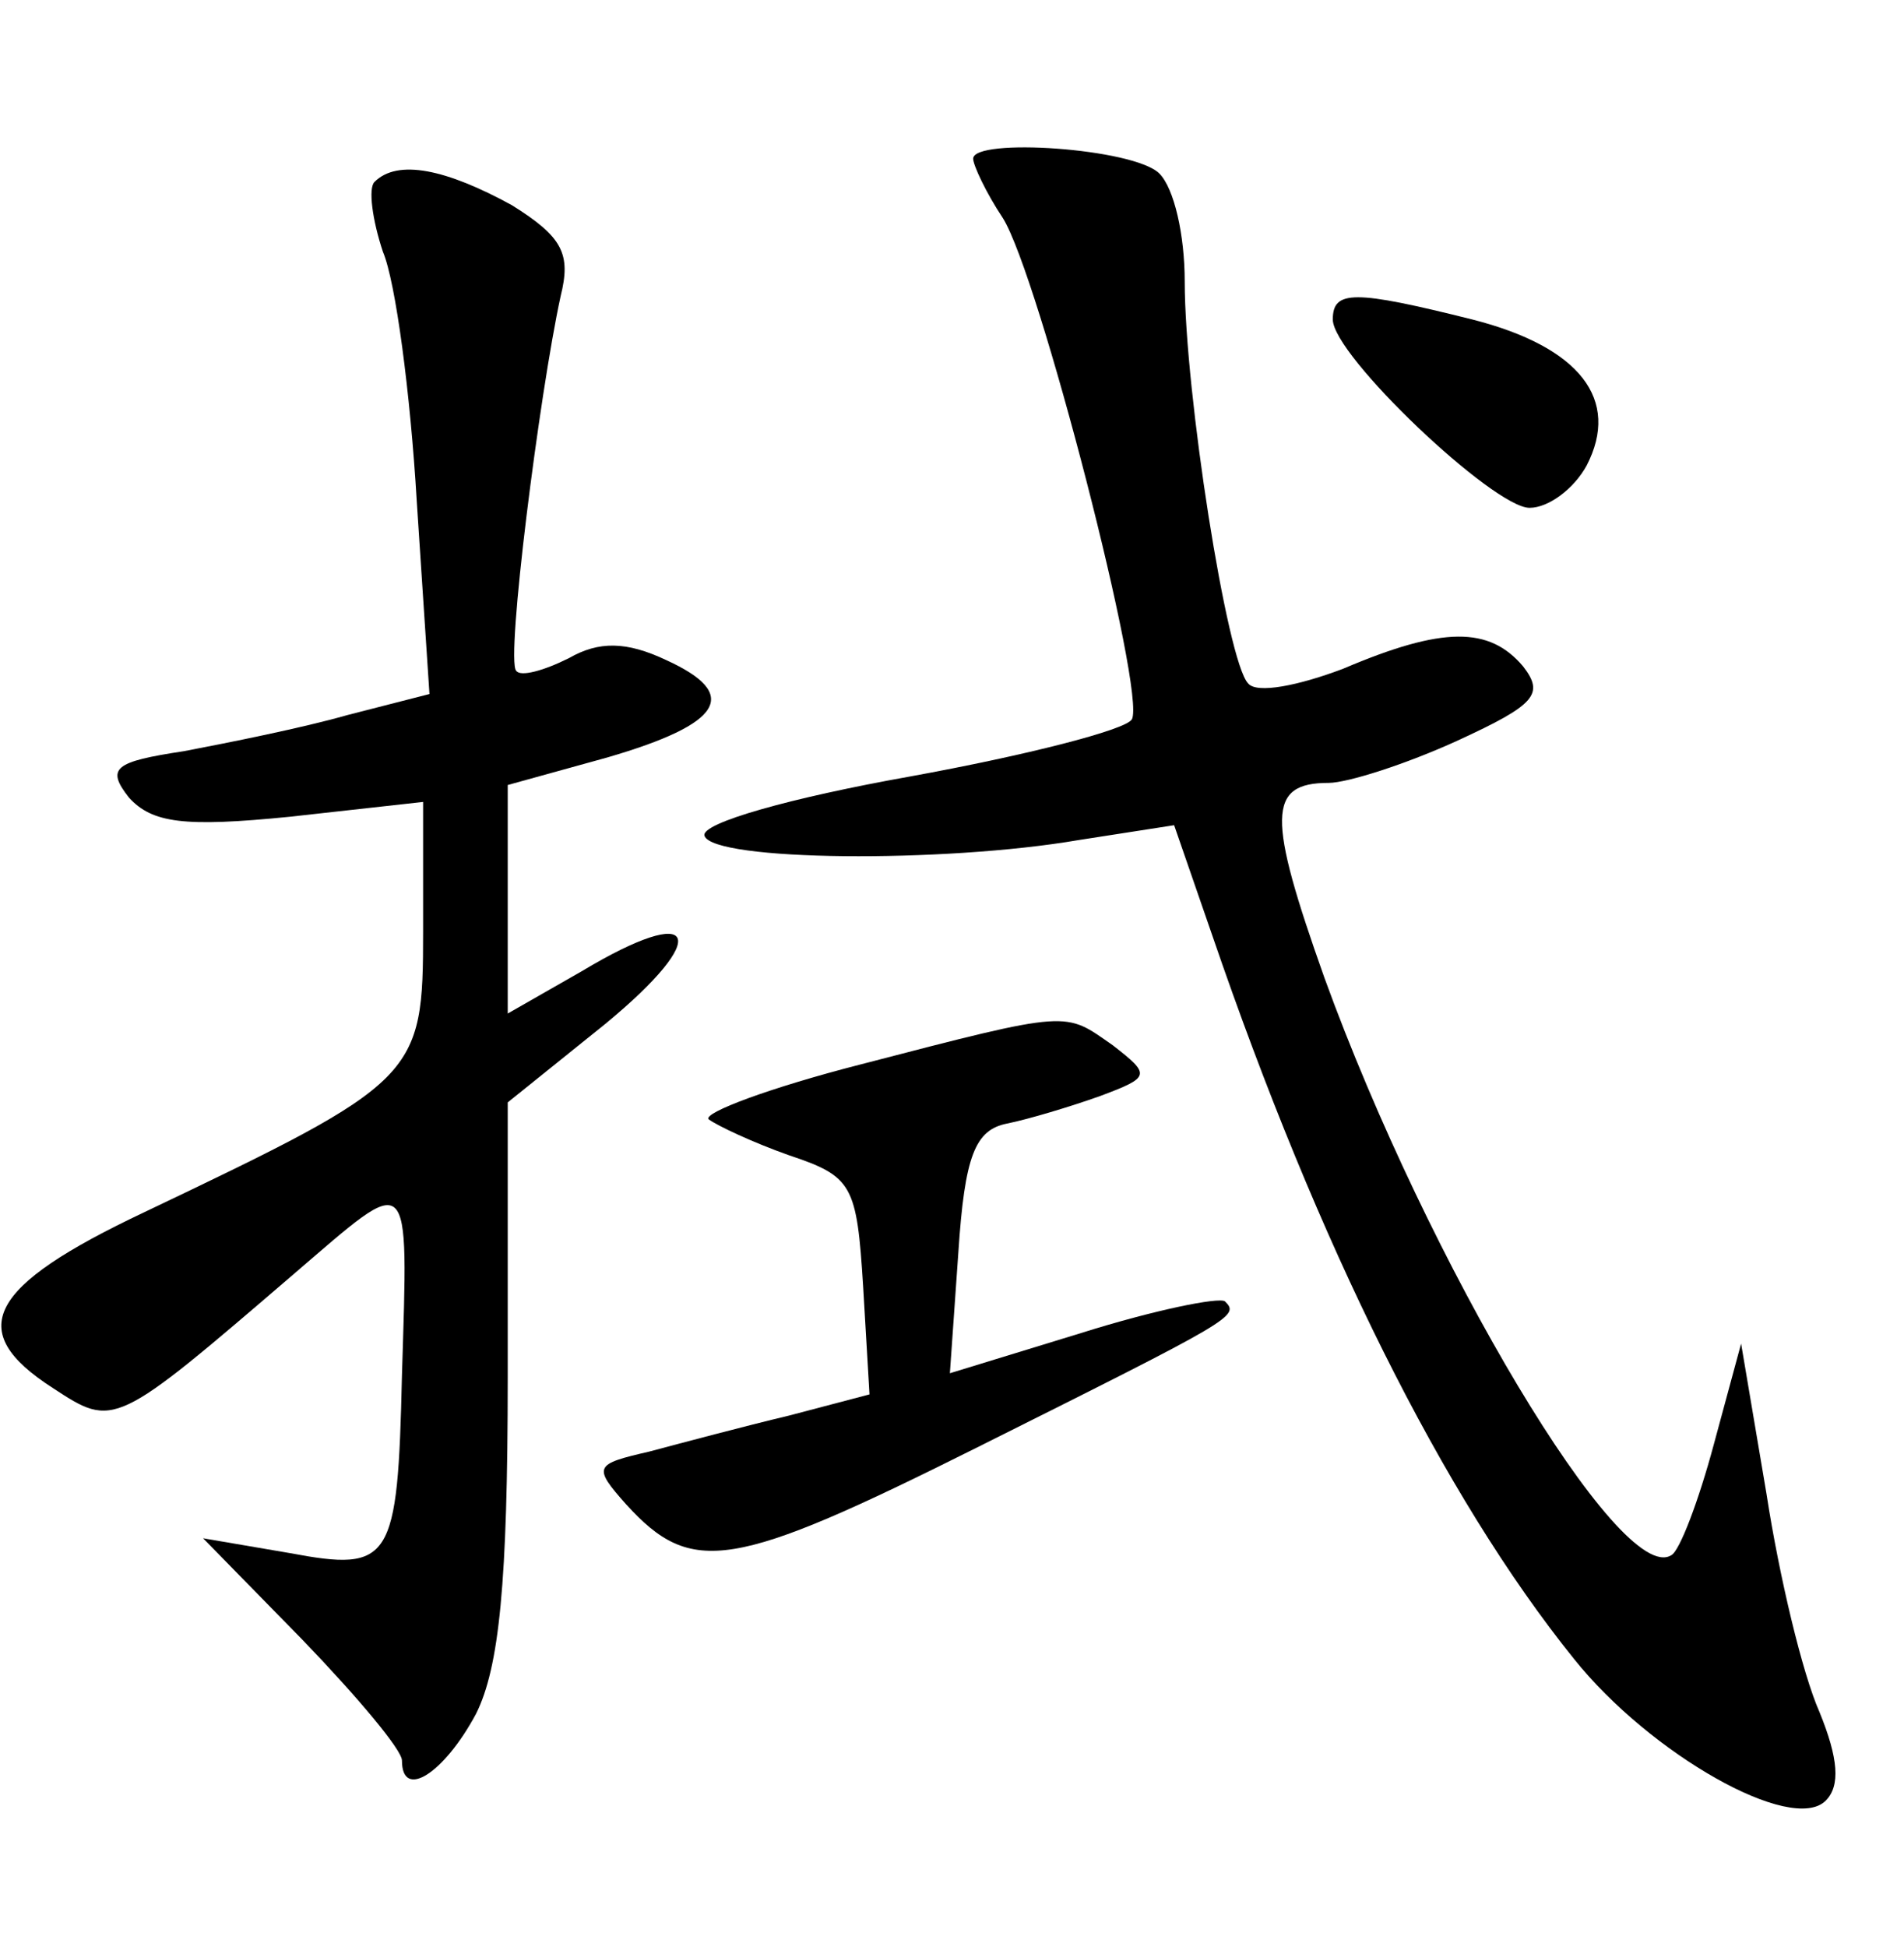 <?xml version="1.0" standalone="no"?>
<!DOCTYPE svg PUBLIC "-//W3C//DTD SVG 20010904//EN"
 "http://www.w3.org/TR/2001/REC-SVG-20010904/DTD/svg10.dtd">
<svg version="1.0" xmlns="http://www.w3.org/2000/svg"
 width="90pt" height="92pt" viewBox="0 0 90 92"
 preserveAspectRatio="xMidYMid meet">
<g transform="translate(0,92) scale(0.1,-0.1)"
fill="#000000" stroke="none">
<path d="M460 845 c0 -3 6 -16 14 -28 17 -27 68 -225 61 -237 -3 -5 -50 -17
-105 -27 -56 -10 -99 -22 -97 -28 4 -12 113 -13 177 -2 l45 7 18 -52 c50 -146
109 -265 171 -342 36 -45 103 -83 119 -67 7 7 6 20 -3 42 -8 18 -19 64 -25
103 l-12 71 -13 -48 c-7 -26 -16 -50 -20 -52 -24 -15 -115 138 -164 273 -27
76 -27 92 2 92 9 0 37 9 61 20 37 17 41 22 31 35 -16 19 -38 19 -85 -1 -21 -8
-41 -12 -45 -7 -10 10 -30 138 -30 190 0 22 -5 44 -12 51 -12 12 -88 17 -88 7z"/>
<path d="M177 834 c-3 -3 -1 -18 4 -33 6 -14 13 -67 16 -118 l6 -91 -39 -10
c-21 -6 -56 -13 -77 -17 -33 -5 -37 -8 -26 -22 11 -12 26 -14 76 -9 l63 7 0
-61 c0 -69 -2 -71 -132 -133 -74 -35 -85 -56 -43 -83 29 -19 29 -19 114 54 56
48 54 51 51 -48 -2 -88 -5 -93 -53 -84 l-41 7 47 -48 c26 -27 47 -52 47 -57 0
-19 20 -6 35 22 11 22 15 62 15 159 l0 130 46 37 c51 42 44 58 -11 25 l-35
-20 0 54 0 54 47 13 c55 16 63 30 28 46 -19 9 -32 9 -46 1 -12 -6 -23 -9 -25
-6 -5 5 11 131 21 177 5 20 1 28 -23 43 -31 17 -54 22 -65 11z"/>
<path d="M630 769 c0 -17 76 -89 93 -89 9 0 21 9 27 20 16 31 -3 56 -54 69
-56 14 -66 14 -66 0z"/>
<path d="M407 417 c-43 -11 -75 -23 -72 -26 4 -3 21 -11 38 -17 30 -10 32 -14
35 -62 l3 -51 -38 -10 c-21 -5 -51 -13 -66 -17 -26 -6 -27 -7 -11 -25 31 -34
50 -31 166 27 122 61 124 62 117 69 -3 2 -33 -4 -68 -15 l-62 -19 4 57 c3 46
8 58 23 61 10 2 30 8 44 13 24 9 24 10 6 24 -23 16 -19 17 -119 -9z"/>
</g>
</svg>

